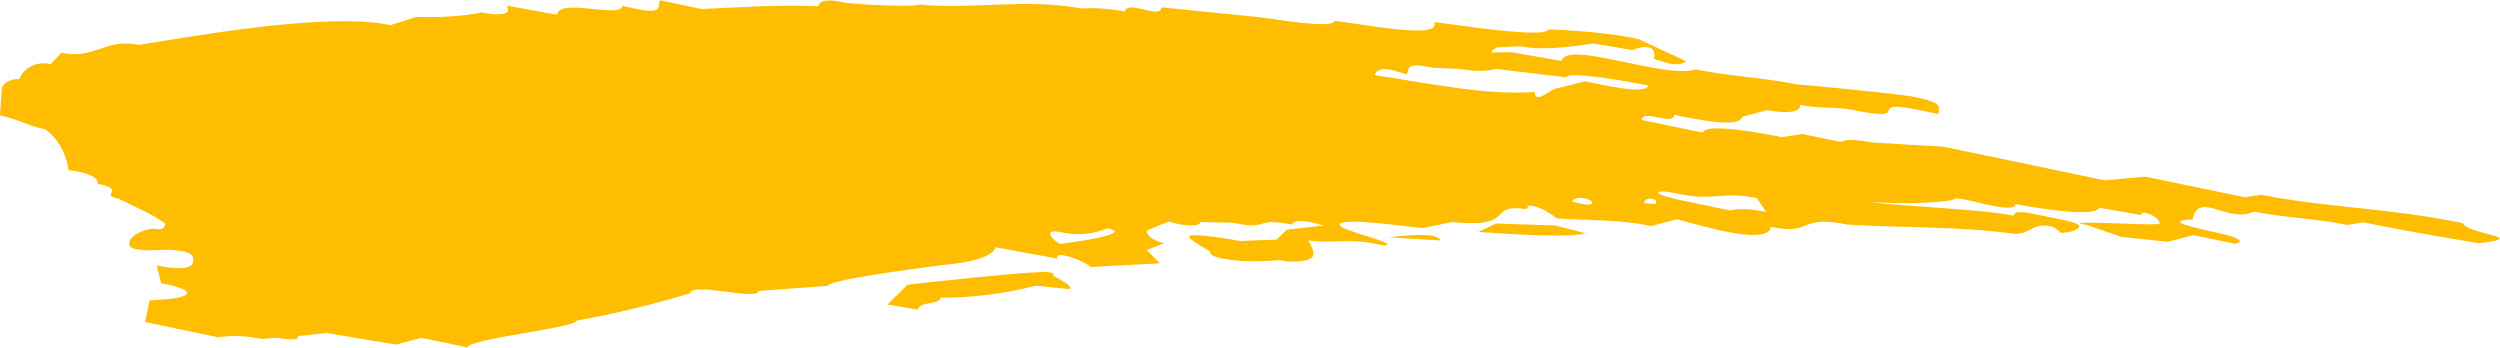 <?xml version="1.0" encoding="utf-8"?>
<!-- Generator: Adobe Illustrator 23.0.1, SVG Export Plug-In . SVG Version: 6.00 Build 0)  -->
<svg version="1.1" id="Layer_1" xmlns="http://www.w3.org/2000/svg" xmlns:xlink="http://www.w3.org/1999/xlink" x="0px" y="0px"
	 viewBox="0 0 885.9 123.2" style="enable-background:new 0 0 885.9 123.2;" xml:space="preserve">
<style type="text/css">
	.st0{fill:#FFBD00;}
</style>
<title>Brushstroke</title>
<g>
	<g id="Layer_1-2">
		<path class="st0" d="M457.8,79.6c-13.6-2.8-7.5,2.2-21.1-0.7l-11.3-0.2c-0.4,2-7.3,1.1-11.3-0.2l-7.7,3.2
			c-0.3,1.5,2.1,3.6,6.1,4.5l-6.2,2.4l4.7,4.7l-24.4,1.3c-2.7-1.9-5.8-3.3-9.1-4c-2.7-0.6-2.8,0-3,1l-21.8-4
			c-0.7,3.6-9.6,5.4-16.8,6.1c0,0-42.1,5.1-42.6,7.6l-24.5,1.8c-0.7,3.6-23.4-3.3-24.2,0.8c-13.2,4-26.7,7.3-40.2,9.7
			c-0.5,2.6-38.2,6.4-38.8,9.5l-16.3-3.4l-9,2.4l-24.6-4.1l-10.1,1.1l-0.1,0.5c-0.2,1-4.4,0.7-7.1,0.1l-5.7,0.4
			c-5.1-1.1-10.3-1.3-15.5-0.6l-25.8-5.4l1.6-7.7c4.3-0.2,12.9-0.5,13.3-2.6c0.3-1.5-6.5-2.9-9.2-3.5L55.5,94l1.3,0.3
			c5.4,1.1,11.1,1.2,11.6-1.3c0.2-1,0.6-3.1-3.4-3.9c-6.8-1.4-11.4,0.3-16.8-0.8c-2.7-0.6-2.5-1.6-2.3-2.6c0.4-2,3.7-4,8.1-4.7
			c4.1,0.8,4.4-0.7,4.6-1.7C54.9,76.2,47.1,73,42,70.4c-4.1-0.8-2.5-1.6-2.3-2.6c0.3-1.5-2.4-2.1-5.1-2.7c0.5-2.5-4.8-4.2-10.3-4.8
			c-0.6-3.8-2.2-10-8.3-14.5c-6.8-1.4-9.2-3.5-16-4.9l0.6-9.5c0.3-1.5,2.1-3.3,6.4-3.5c0.4-2,4.2-6.6,11-5.2l3.7-4
			c12.2,2.5,15.3-5.3,27.5-2.8c17.6-2.7,66.2-11.8,89.2-7l9.1-2.9c8.5,0.2,17-0.2,23-1.6c6.8,1.4,11.2,0.7,9-2.4l17.8,3.2
			c1.3-6.1,22.4,1.5,23.3-3.1l4.1,0.9c9.5,2,8.5,0.2,9.1-2.9l14.9,3.1c14.3-0.7,25.8-1.5,41.3-1c0.4-2.1,3.3-2.6,8.7-1.4
			c4.1,0.9,26.5,1.8,26.7,0.8c19.4,1.9,37.3-2.3,57.8,1.4c5.1-0.3,10.3,0.1,15.4,1.1c0.5-2.5,4.5-1.2,8.5-0.3s4.3-0.2,4.5-1.2
			l34.7,3.5c5.5,0.6,26,4.3,26.6,1.3c9.7,1,38.2,6.9,35.3,0.4c5.5,0.6,39.8,6.1,40.5,2.6c9.8,0.4,21,1.2,31.8,3.4l16.8,7.8
			c-0.2,1-3.1,1.5-5.9,0.9l-5.3-1.6c0.2-1,0.7-3.6-2-4.1s-4.4,0.7-5.8,0.9l-13.7-2.3c-5.9,0.9-17.6,2.7-25.7,1l-8.6,0.4
			c-0.1,0.5-1.6,0.7-1.8,1.8l7.1-0.1l17.8,3.1c1.6-7.6,36.9,6.6,47.5,3c12.2,2.5,23.5,2.8,35.7,5.3c2.8,0.1,37.5,3.5,41.6,4.4
			c9.5,2,9.3,3,8.7,6.1l-6.8-1.4c-20.3-4.2-1,4.6-22.7,0.1c-6.8-1.4-12.6-0.5-19.4-1.9l-0.1,0.5c-0.4,2-4.8,2.7-11.6,1.3l-9,2.4
			c-0.8,4.1-15.8,1-23.9-0.7c-0.8,4.1-10.8-2.2-11.7,1.8l21.7,4.5c0.7-3.6,21.2,0.2,28,1.6l7.3-1.1l13.6,2.8
			c1.7-1.2,7.2-0.6,11.3,0.2l25.2,1.5l57,11.9l14.4-1.3l35.3,7.3l5.8-0.9c21.7,4.5,45.7,4.7,71.5,10.1c0.8,2.8,13.3,4.3,13,5.4
			s-6,1.4-7.4,1.7c-13.7-2.3-27.3-4.6-40.9-7.4l-5.8,0.9c-10.9-2.3-22.1-2.5-33-4.7c-9.4,4.4-19.6-7.8-21.8,2.9
			c-1.4-0.3-4.3,0.2-4.4,0.7c-0.2,1,9.3,3,12,3.6s9.5,2,9.2,3.5l-1.6,0.7l-14.9-3.1l-9,2.4l-16.6-1.8l-11.9-4.1l-2.7-0.6
			c0.2-1,28.1,1,28.3,0c0.1-0.5-0.8-2.8-4.9-3.7c-1.4-0.3-1.5,0.2-1.6,0.7l-15-2.6c-0.8,3.6-22.7,0.1-29.5-1.3
			c-0.6,3.1-11.3-0.2-16.7-1.3c-2.7-0.6-5.4-1.1-5.6-0.1c-8.8,1.4-20.1,1.2-29.9,0.7c12.4,1.5,40.5,2.6,51.4,4.8
			c0.4-2,4.5-1.2,8.6-0.3s15,2.6,14.7,4.1s-3.2,2-6.2,2.4c-1.2-0.8-2.4-2.1-3.8-2.4c-6.8-1.4-7.7,3.2-13.3,2.6
			c-20.7-2.7-37.8-2-58.8-3.2c-17.6-3.7-12.1,3.9-27.1,0.8c-1.4,6.6-22.7,0.1-33.4-2.7l-9,2.4c-10.9-2.3-22.2-2-33.4-2.7
			c-2.5-1.6-4.9-3.7-9-4.5c-1.4-0.3-1.6,0.7-1.7,1.2c-15.1-2.1-2.8,6.9-26.5,4.6l-10.4,2.1c-4.2-0.3-28.9-3.9-29.5-1.3
			c-0.4,2,17.2,5.7,16.9,7.2c-0.1,0.5-2.8,0-4.2-0.3c-9.5-2-15.6,0-23.8-1.2c1,1.8,2.1,3.6,1.8,5.2c-0.4,2-6.3,3-11.7,1.8
			c-5.8,0.4-14.3,0.8-21.1-0.7c-2.7-0.6-4-1.3-3.8-2.4c-2.5-1.6-7.6-4.2-7.4-5.3c0.3-1.5,15.4,1.1,18.1,1.6l12.9-0.5l3.6-3.5
			l13.1-1.5l-1.4-0.3C463.7,78.2,458.2,77.6,457.8,79.6z M314.5,107.9l7.1-7c1.5-0.2,46.4-5.3,50.5-4.4c1.4,0.3,1.2,0.8,1.1,1.3
			c2.6,1.1,6.4,3.4,6.1,4.5c-0.1,0.5-11.1-1.2-12.5-1c-10.9,2.8-22.2,4.2-33.5,4.2c-0.5,2.6-7.3,1.1-8,4.2L314.5,107.9z M375.6,86.5
			c4.4-0.7,18.9-2.5,19.4-4.5c0.1-0.5-1.2-0.8-2.6-1.1c-5,2.1-10.6,2.6-15.9,1.5c-1.4-0.3-4.1-0.8-4.3,0.2S373.1,84.9,375.6,86.5z
			 M492.2,84.1c2.9-0.4,11.6-1.3,15.7-0.5c1.4,0.3,2.6,1.1,2.5,1.6L492.2,84.1z M487.2,26.6c20.6,3.2,39.6,7.2,56.8,6
			c-0.1,0.5-0.3,1.5,1,1.8s4.8-2.7,6.3-3l10.5-2.6c5.4,1.1,21.6,5,22.3,1.5c-5.4-1.1-28.6-5.4-29.1-2.9l-24.9-3c-3,1-8.7,0.9-12.7,0
			l-9.8-0.4c-8.1-1.7-8.4-0.7-9,2.4l-5.3-1.6C489.2,23.9,487.5,25.1,487.2,26.6L487.2,26.6z M530.1,79.2l21.1,0.7l10.8,2.8
			c-7.4,1.7-27,0.2-38.1-0.5L530.1,79.2z M557.2,71.5l2.7,0.6c1.4,0.3,4.1,0.8,4.3-0.2c0.1-0.5-1.2-1.3-2.5-1.6
			C558.9,69.8,557.3,70.5,557.2,71.5L557.2,71.5z M582.6,72l4.2,0.3c0.1-0.5,0.3-1.5-1-1.8C583,70,582.6,71.5,582.6,72L582.6,72z
			 M622.6,70.2c-12.2-2.5-15.8,1-26.6-1.3c-1.4-0.3-8.2-1.7-8.4-0.7s7.9,2.7,9.3,3l16.3,3.4c3-1,8.6-0.3,12.6,0.5L622.6,70.2z"/>
	</g>
</g>
</svg>
